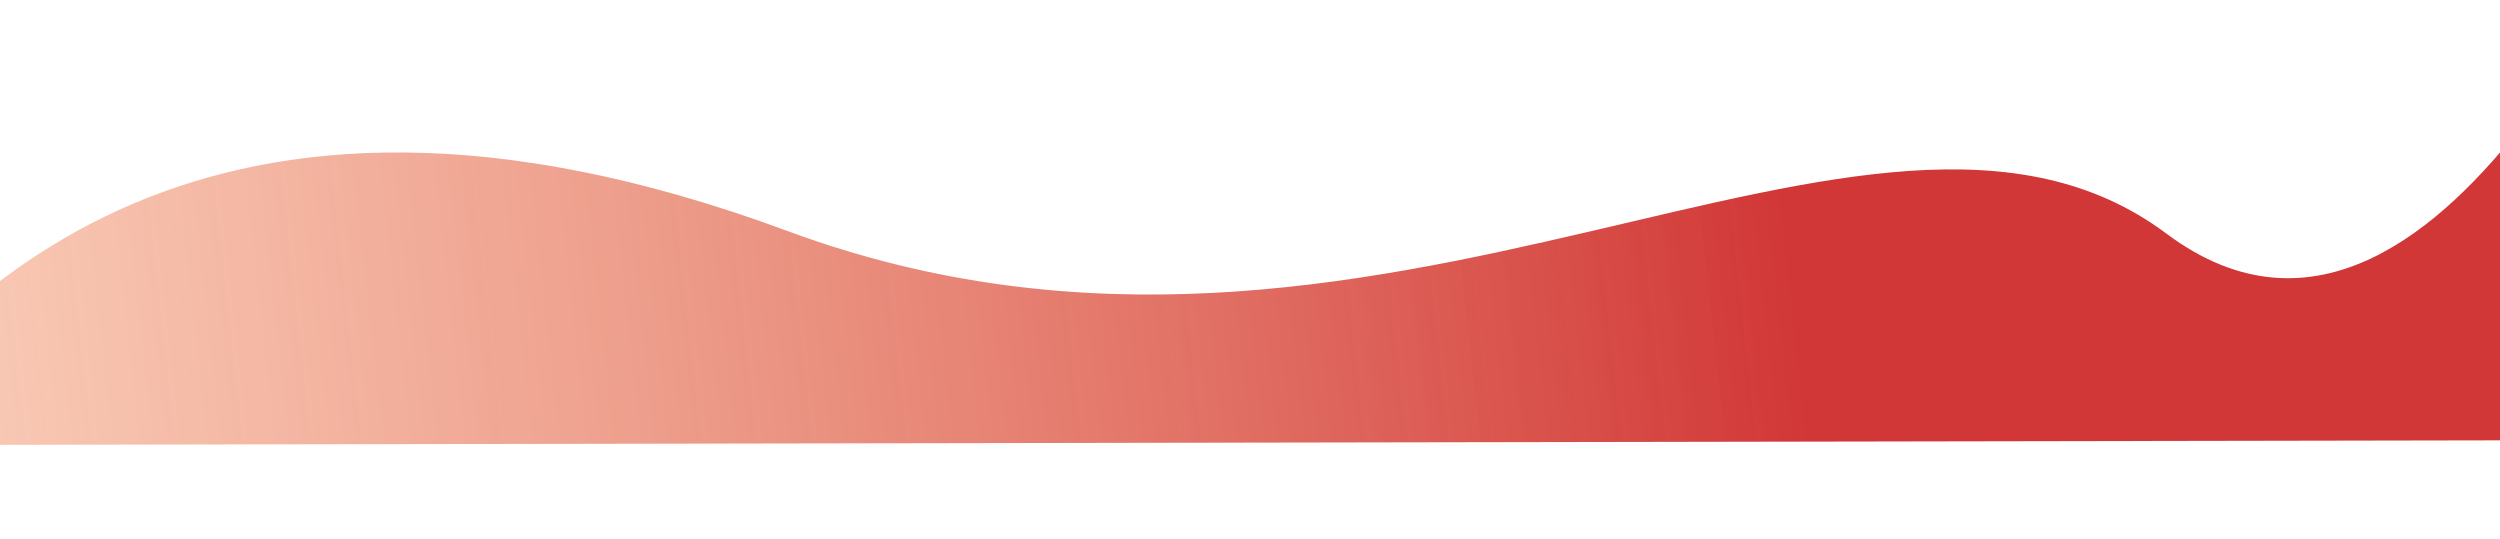 <svg width="1920" height="414" viewBox="0 0 1920 414" fill="none" xmlns="http://www.w3.org/2000/svg">
<path d="M604.788 177.415C149.305 8.801 -38.773 236.145 -124.514 341.863L1991.51 338.053C1991.51 338.053 1928.32 314.285 1994.04 67.036C2059.76 -180.212 1890.98 349.15 1663.84 179.436C1436.69 9.722 1060.27 346.029 604.788 177.415Z" fill="url(#paint0_linear)"/>
<defs>
<linearGradient id="paint0_linear" x1="1374.74" y1="181.278" x2="-14.27" y2="335.784" gradientUnits="userSpaceOnUse">
<stop stop-color="#D13737"/>
<stop offset="1" stop-color="#F08B60" stop-opacity="0.47"/>
</linearGradient>
</defs>
</svg>
